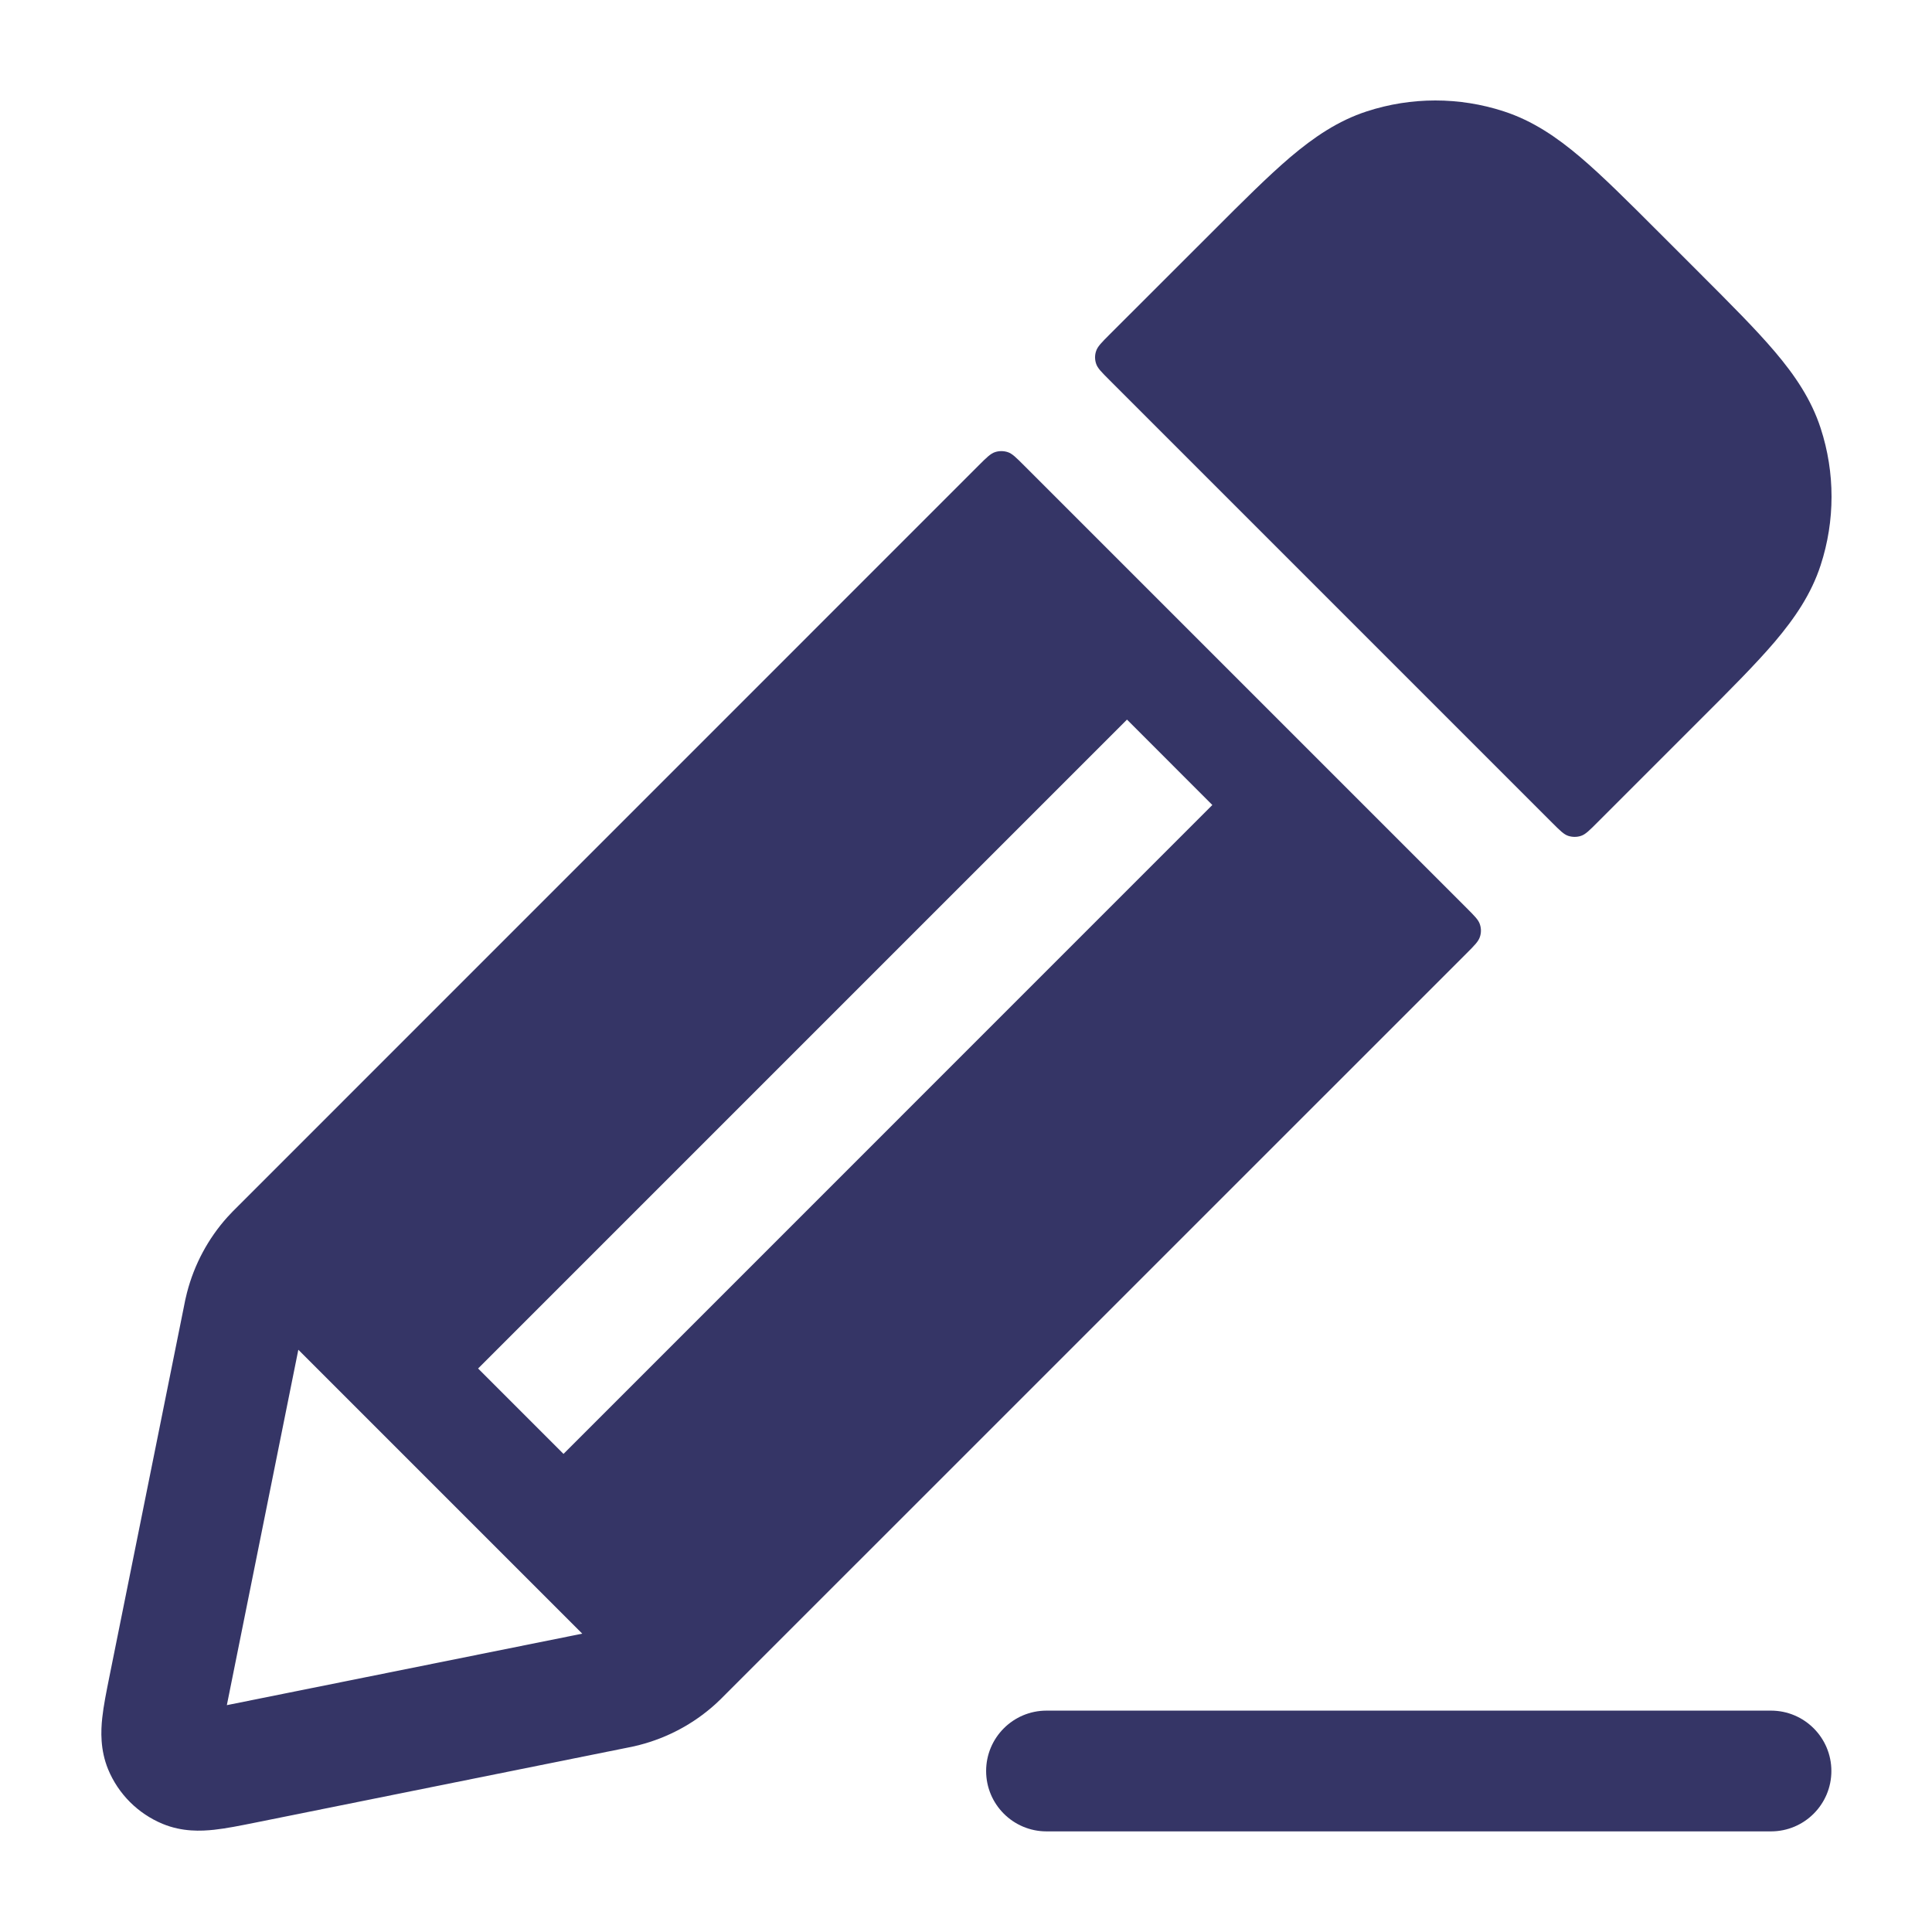 <svg width="24" height="24" viewBox="0 0 24 24" fill="none" xmlns="http://www.w3.org/2000/svg">
<path d="M16.98 1.383C17.533 1.203 18.128 1.203 18.68 1.383C19.04 1.5 19.34 1.705 19.63 1.951C19.909 2.188 20.224 2.503 20.602 2.881L21.119 3.398C21.497 3.776 21.812 4.091 22.049 4.37C22.295 4.66 22.5 4.96 22.617 5.32C22.797 5.872 22.797 6.467 22.617 7.02C22.5 7.38 22.295 7.679 22.049 7.97C21.812 8.248 21.497 8.564 21.119 8.941L19.843 10.217C19.744 10.316 19.695 10.366 19.638 10.384C19.588 10.4 19.534 10.4 19.483 10.384C19.426 10.366 19.377 10.316 19.278 10.217L13.783 4.722C13.684 4.623 13.634 4.574 13.616 4.517C13.599 4.466 13.599 4.412 13.616 4.362C13.634 4.305 13.684 4.255 13.783 4.156L15.059 2.881C15.436 2.503 15.752 2.188 16.03 1.951C16.321 1.705 16.62 1.5 16.98 1.383Z" fill="#353566"/>
<path fill-rule="evenodd" clip-rule="evenodd" d="M18.384 11.638C18.366 11.695 18.316 11.745 18.217 11.844L9.03 21.03L9.02 21.04C8.971 21.09 8.928 21.133 8.882 21.174C8.614 21.415 8.292 21.587 7.943 21.677C7.883 21.693 7.823 21.705 7.755 21.718L3.162 22.643C2.987 22.678 2.81 22.714 2.659 22.73C2.5 22.747 2.265 22.758 2.021 22.657C1.714 22.53 1.47 22.286 1.343 21.979C1.243 21.735 1.253 21.5 1.27 21.341C1.286 21.19 1.322 21.013 1.357 20.838L2.282 16.245C2.295 16.177 2.307 16.117 2.323 16.057C2.413 15.708 2.585 15.386 2.826 15.118C2.867 15.072 2.911 15.029 2.96 14.98L2.964 14.976L2.97 14.97L12.156 5.783C12.255 5.684 12.305 5.634 12.362 5.616C12.412 5.6 12.466 5.6 12.517 5.616C12.574 5.634 12.623 5.684 12.722 5.783L18.217 11.278C18.316 11.377 18.366 11.426 18.384 11.483C18.401 11.534 18.401 11.588 18.384 11.638ZM3.706 16.767L2.818 21.182L7.233 20.294L3.706 16.767ZM7 18.061L15.06 10L14 8.939L5.939 17L7 18.061Z" fill="#353566"/>
<path d="M12.25 22C12.25 21.586 12.586 21.25 13 21.25H22C22.414 21.25 22.75 21.586 22.75 22C22.75 22.414 22.414 22.75 22 22.75H13C12.586 22.75 12.25 22.414 12.25 22Z" fill="#353566"/>
</svg>

